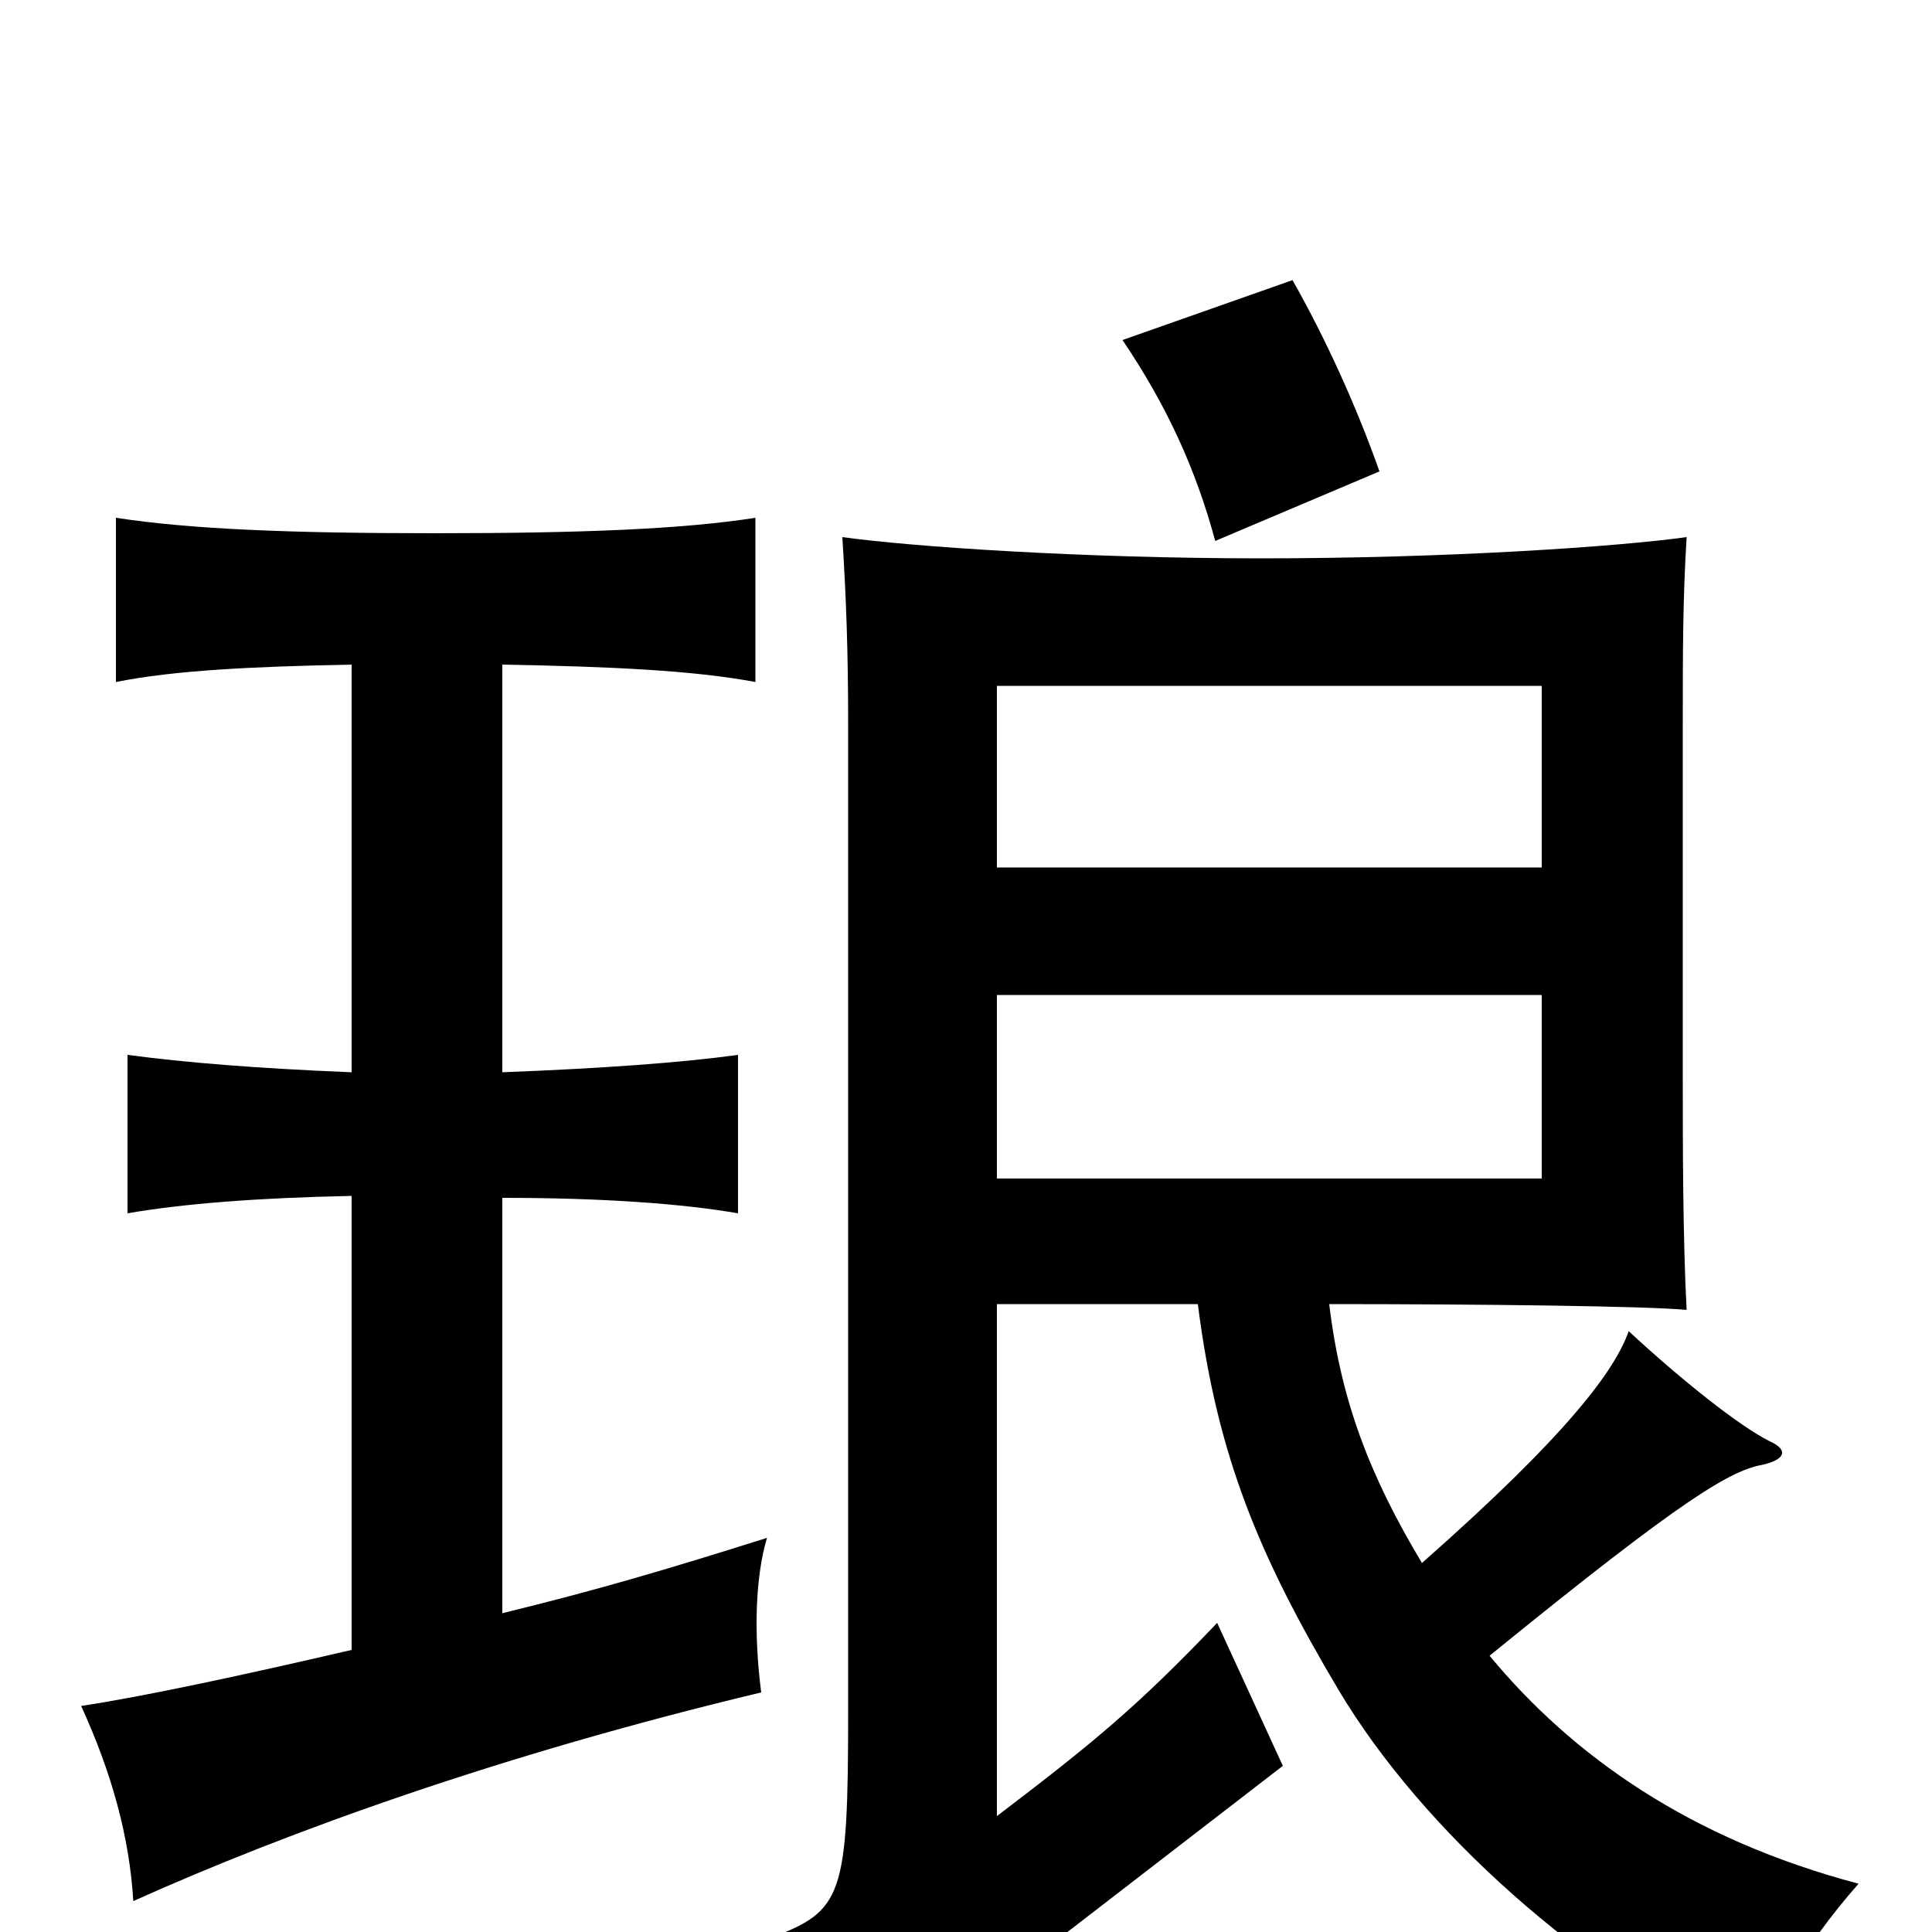 <svg xmlns="http://www.w3.org/2000/svg" viewBox="0 -1000 1000 1000">
	<path fill="#000000" d="M798 -390H516V-485H798ZM798 -551H516V-645H798ZM736 -191C709 -236 694 -275 688 -325C767 -325 852 -324 873 -322C871 -359 871 -410 871 -441V-625C871 -661 871 -690 873 -722C837 -717 749 -711 653 -711C560 -711 472 -717 436 -722C438 -690 439 -663 439 -625V-114C439 -18 436 -11 399 3C418 22 441 54 459 82C476 62 497 43 524 22L664 -86L630 -160C589 -117 566 -98 516 -60V-325H620C630 -246 652 -194 693 -125C736 -53 819 22 908 64C916 40 932 9 962 -25C875 -48 814 -91 771 -143C873 -226 896 -239 913 -242C925 -245 925 -250 916 -254C900 -262 870 -286 843 -311C836 -291 812 -258 736 -191ZM182 -656V-445C133 -447 96 -450 66 -454V-372C95 -377 133 -380 182 -381V-146C126 -133 75 -122 42 -117C58 -82 67 -49 69 -16C149 -52 260 -92 394 -124C390 -155 391 -184 397 -204C343 -187 309 -177 260 -165V-380C312 -380 353 -377 382 -372V-454C353 -450 312 -447 260 -445V-656C316 -655 359 -653 391 -647V-732C353 -726 299 -724 225 -724C151 -724 99 -726 60 -732V-647C90 -653 130 -655 182 -656ZM714 -756C702 -790 686 -825 669 -855L581 -824C604 -790 619 -757 629 -720Z"/>
</svg>